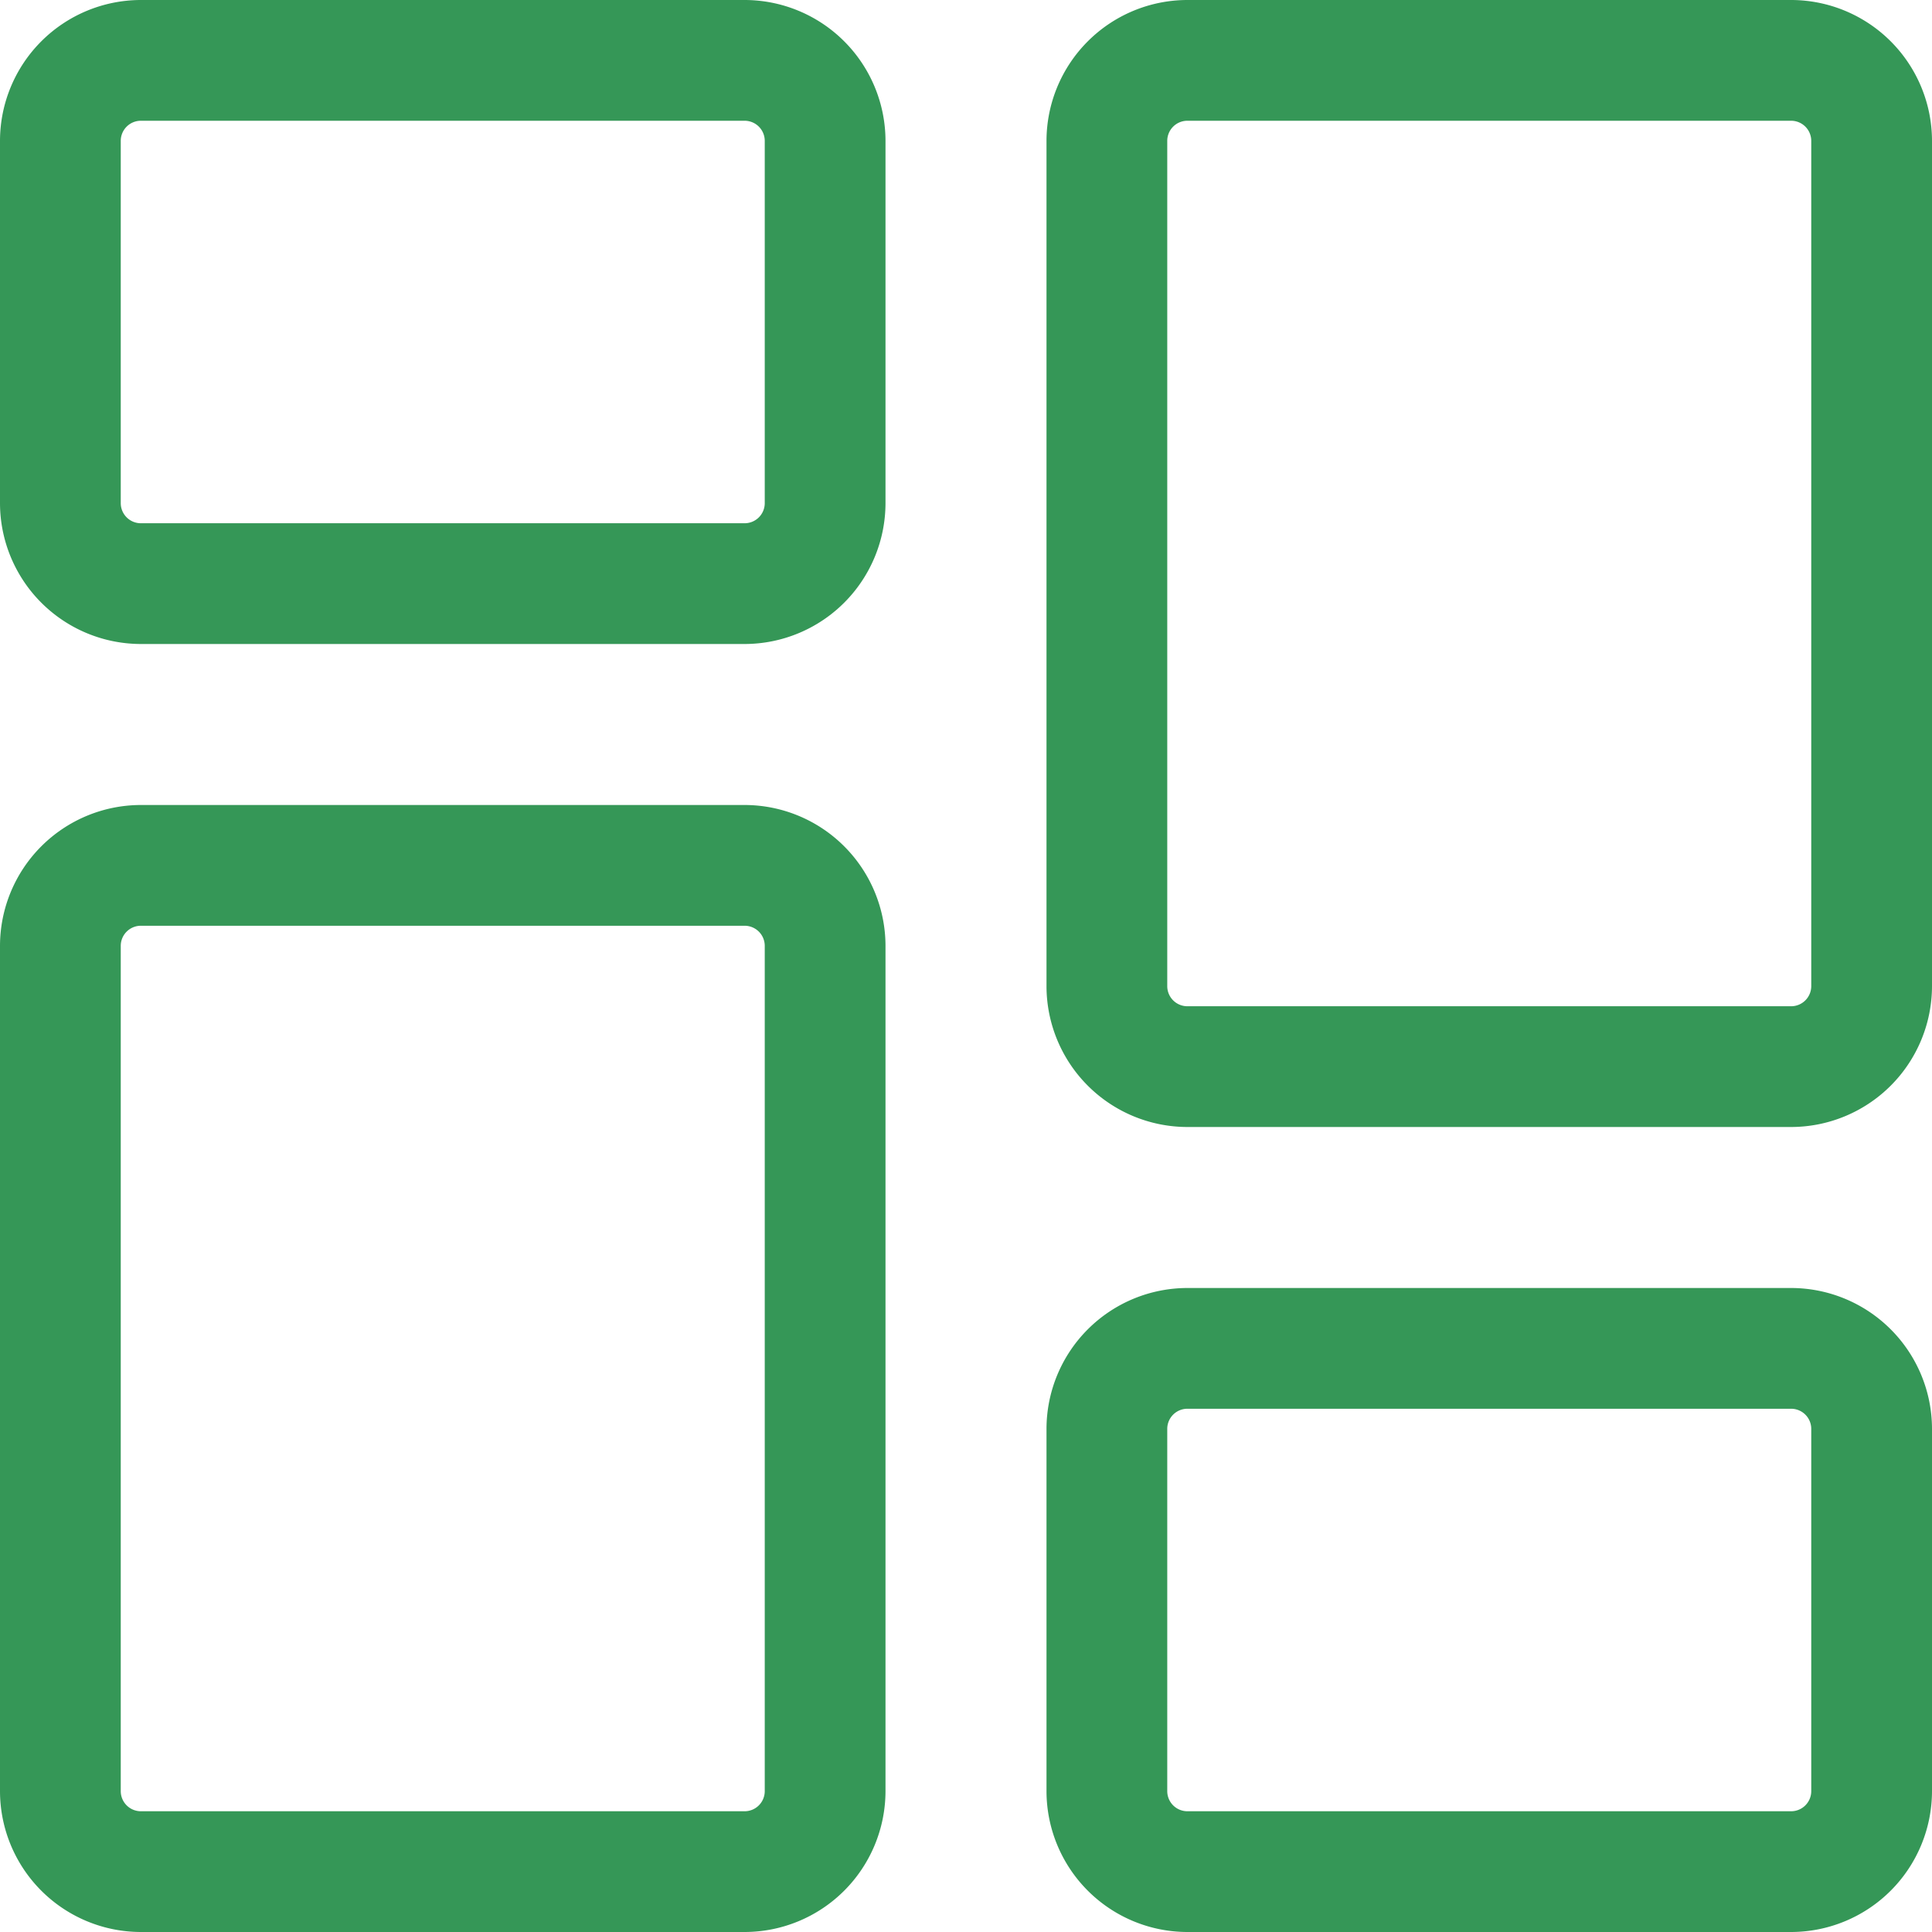 <svg xmlns="http://www.w3.org/2000/svg" xmlns:xlink="http://www.w3.org/1999/xlink" width="24" height="24" viewBox="0 0 24 24">
  <defs>
    <clipPath id="clip-path">
      <rect id="Rectangle_2348" data-name="Rectangle 2348" width="24" height="24" transform="translate(16 229)" fill="#359757" stroke="#707070" stroke-width="1"/>
    </clipPath>
  </defs>
  <g id="Group_1" data-name="Group 1" transform="translate(-16 -229)" clip-path="url(#clip-path)">
    <g id="dashboard_1_" data-name="dashboard (1)" transform="translate(16 229)">
      <path id="Path_74" data-name="Path 74" d="M9.25,8H1.75A1.752,1.752,0,0,1,0,6.25V1.75A1.752,1.752,0,0,1,1.75,0h7.5A1.752,1.752,0,0,1,11,1.75v4.5A1.752,1.752,0,0,1,9.25,8ZM1.75,1.5a.25.25,0,0,0-.25.25v4.5a.25.25,0,0,0,.25.25h7.5a.25.25,0,0,0,.25-.25V1.75a.25.25,0,0,0-.25-.25Zm0,0" transform="translate(0 0)" fill="#359757"/>
      <path id="Path_75" data-name="Path 75" d="M9.25,22.333H1.75A1.752,1.752,0,0,1,0,20.583v-10.5a1.752,1.752,0,0,1,1.75-1.75h7.5A1.752,1.752,0,0,1,11,10.083v10.5A1.752,1.752,0,0,1,9.25,22.333Zm-7.5-12.5a.25.25,0,0,0-.25.25v10.5a.25.25,0,0,0,.25.25h7.5a.25.25,0,0,0,.25-.25v-10.5a.25.25,0,0,0-.25-.25Zm0,0" transform="translate(0 1.667)" fill="#359757"/>
      <path id="Path_76" data-name="Path 76" d="M20.083,21.333h-7.5a1.752,1.752,0,0,1-1.75-1.75v-4.5a1.752,1.752,0,0,1,1.75-1.75h7.5a1.752,1.752,0,0,1,1.75,1.75v4.5A1.752,1.752,0,0,1,20.083,21.333Zm-7.5-6.5a.25.25,0,0,0-.25.25v4.5a.25.25,0,0,0,.25.25h7.5a.25.25,0,0,0,.25-.25v-4.5a.25.25,0,0,0-.25-.25Zm0,0" transform="translate(2.167 2.667)" fill="#359757"/>
      <path id="Path_77" data-name="Path 77" d="M20.083,14h-7.5a1.752,1.752,0,0,1-1.75-1.75V1.75A1.752,1.752,0,0,1,12.583,0h7.5a1.752,1.752,0,0,1,1.75,1.75v10.5A1.752,1.752,0,0,1,20.083,14Zm-7.5-12.5a.25.25,0,0,0-.25.25v10.5a.25.25,0,0,0,.25.25h7.5a.25.25,0,0,0,.25-.25V1.75a.25.25,0,0,0-.25-.25Zm0,0" transform="translate(2.167 0)" fill="#359757"/>
    </g>
  </g>
</svg>
